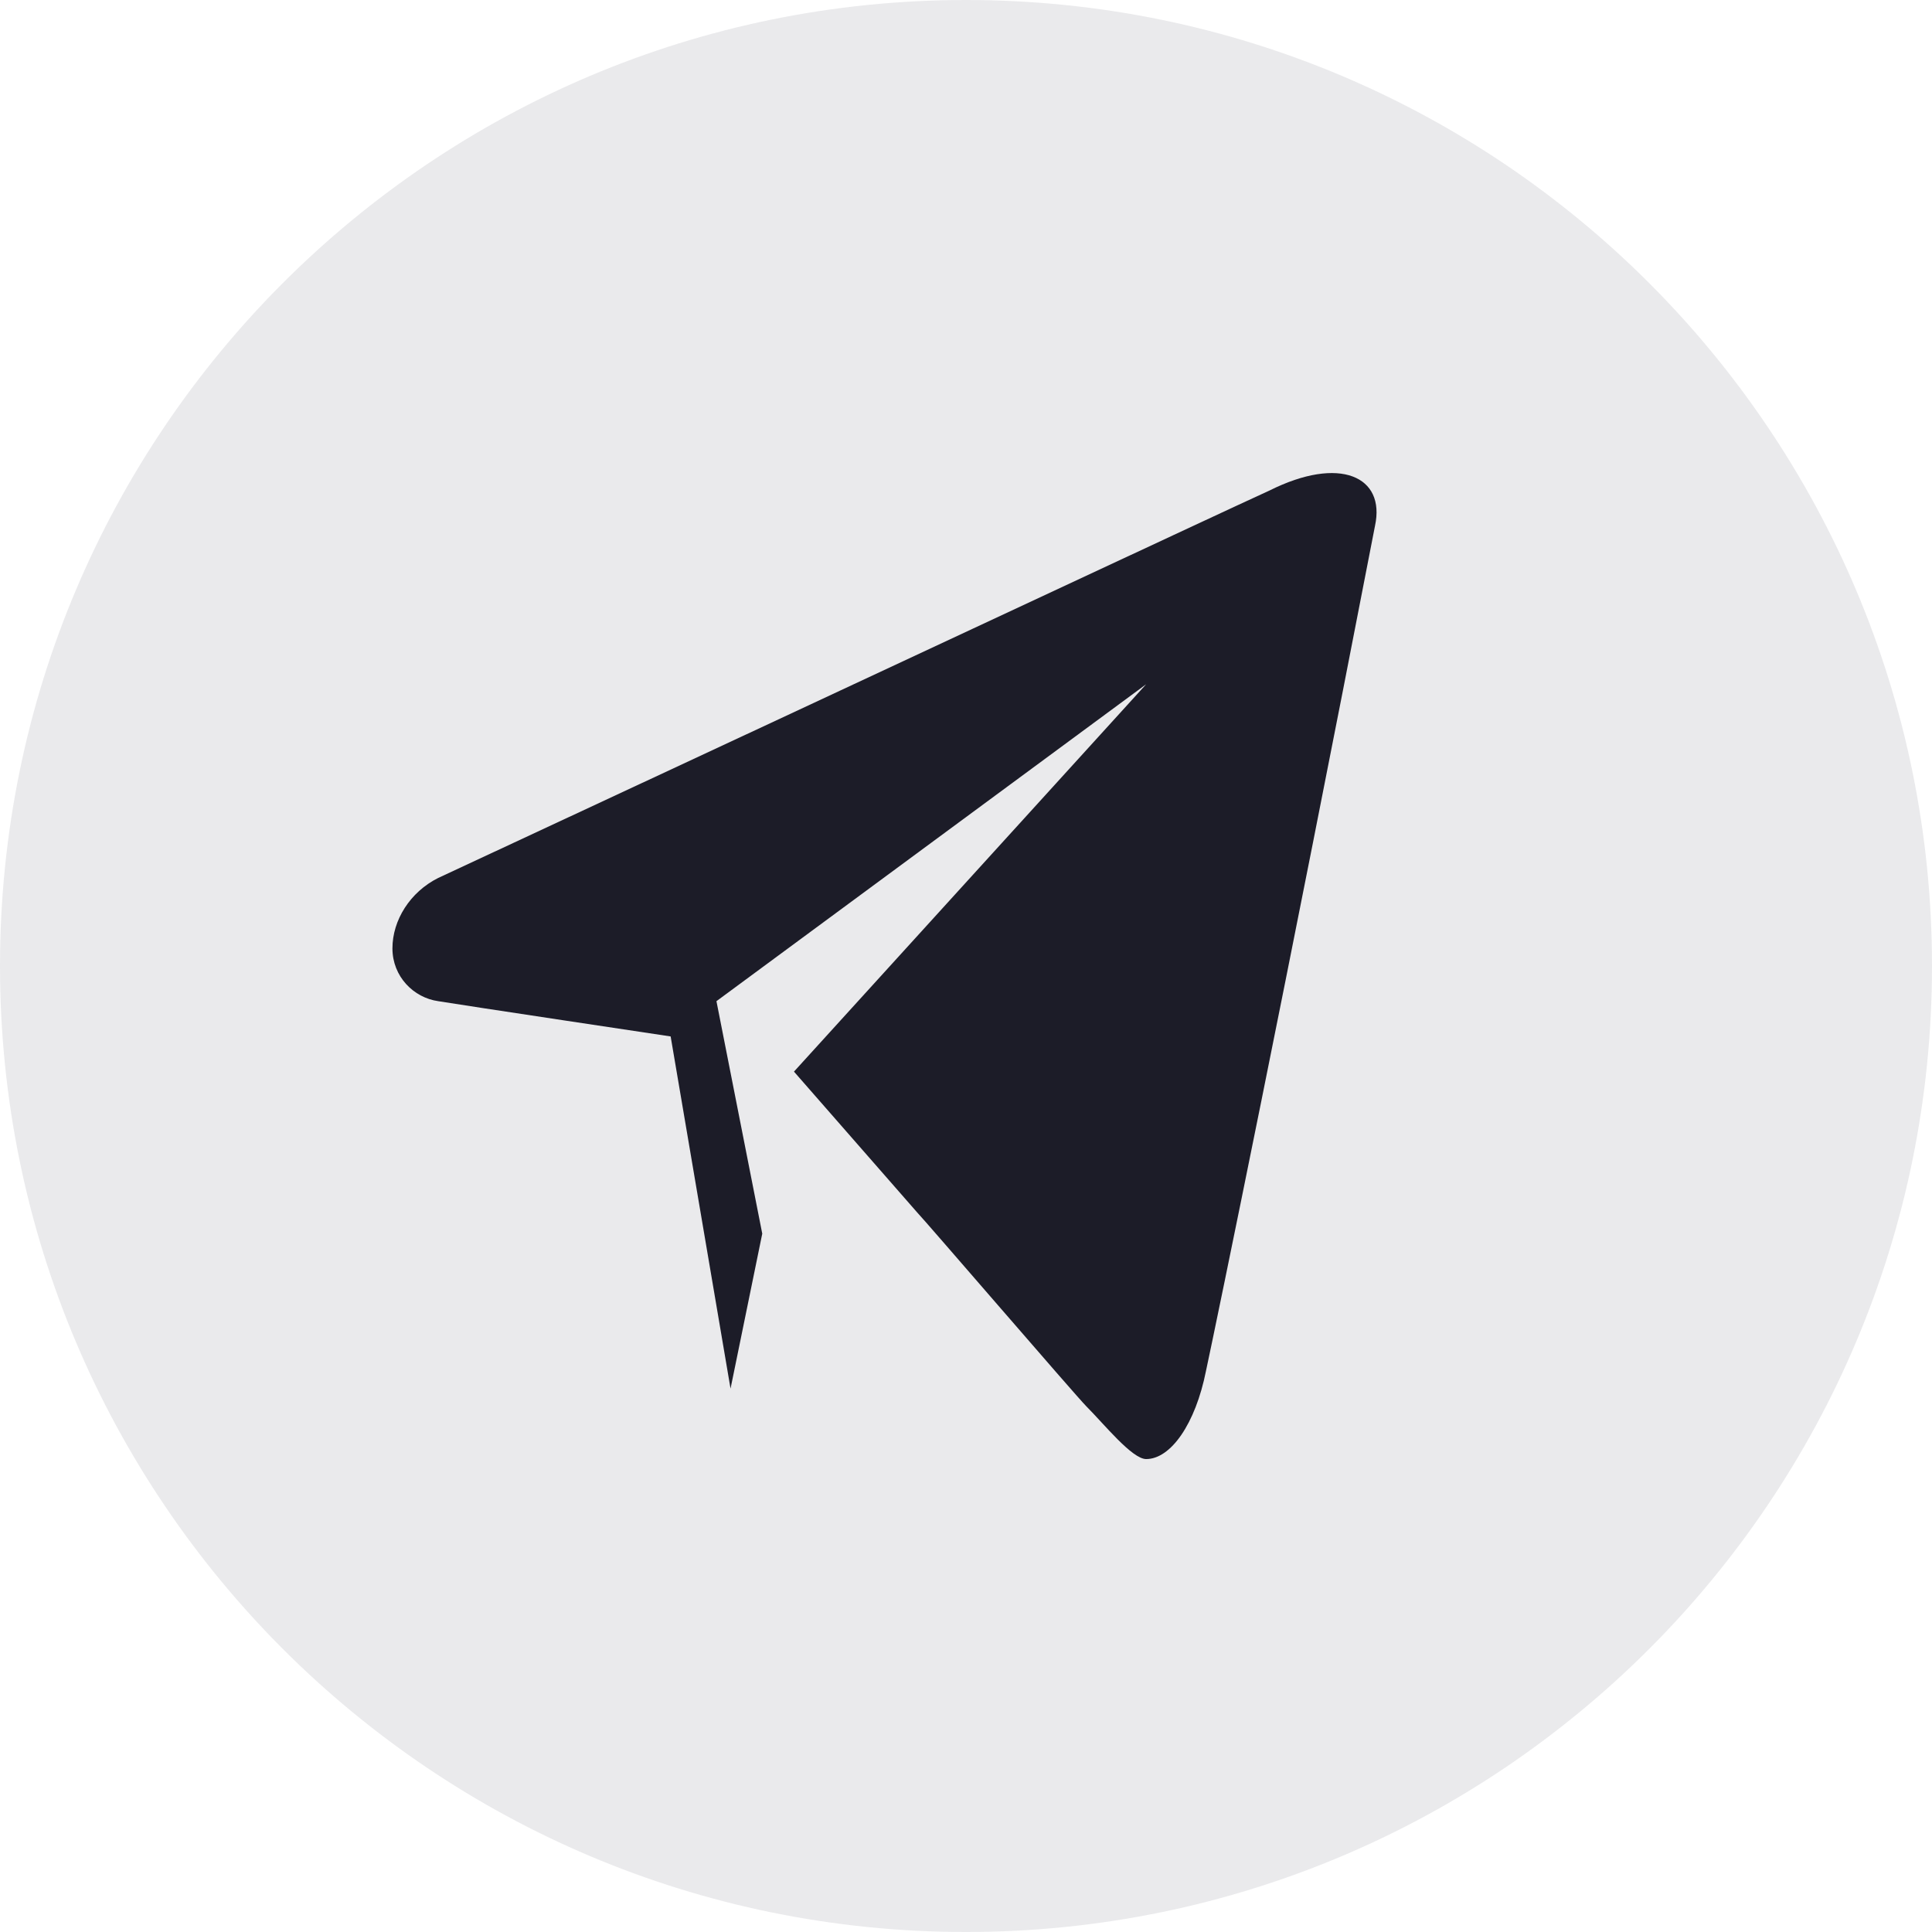 <svg width="24" height="24" viewBox="0 0 24 24" fill="none" xmlns="http://www.w3.org/2000/svg">
<path opacity="0.1" fill-rule="evenodd" clip-rule="evenodd" d="M0 12C0 5.373 5.373 0 12 0C18.627 0 24 5.373 24 12C24 18.627 18.627 24 12 24C5.373 24 0 18.627 0 12Z" fill="#28293D"/>
<path fill-rule="evenodd" clip-rule="evenodd" d="M15.769 6.094C15.287 6.312 9.862 8.85 5.444 10.906C5.094 11.081 4.875 11.431 4.875 11.781C4.875 12.131 5.138 12.394 5.444 12.437C5.706 12.481 8.331 12.875 8.331 12.875L9.075 17.25L9.469 15.325L8.9 12.437L14.238 8.5L9.863 13.312L11.394 15.062C11.481 15.15 13.363 17.337 13.494 17.469C13.713 17.688 14.063 18.125 14.238 18.125C14.544 18.125 14.85 17.688 14.981 17.031C15.113 16.419 15.988 12.175 17.081 6.531C17.213 5.919 16.644 5.656 15.769 6.094L15.769 6.094Z" fill="#1C1C28"/>
</svg>

